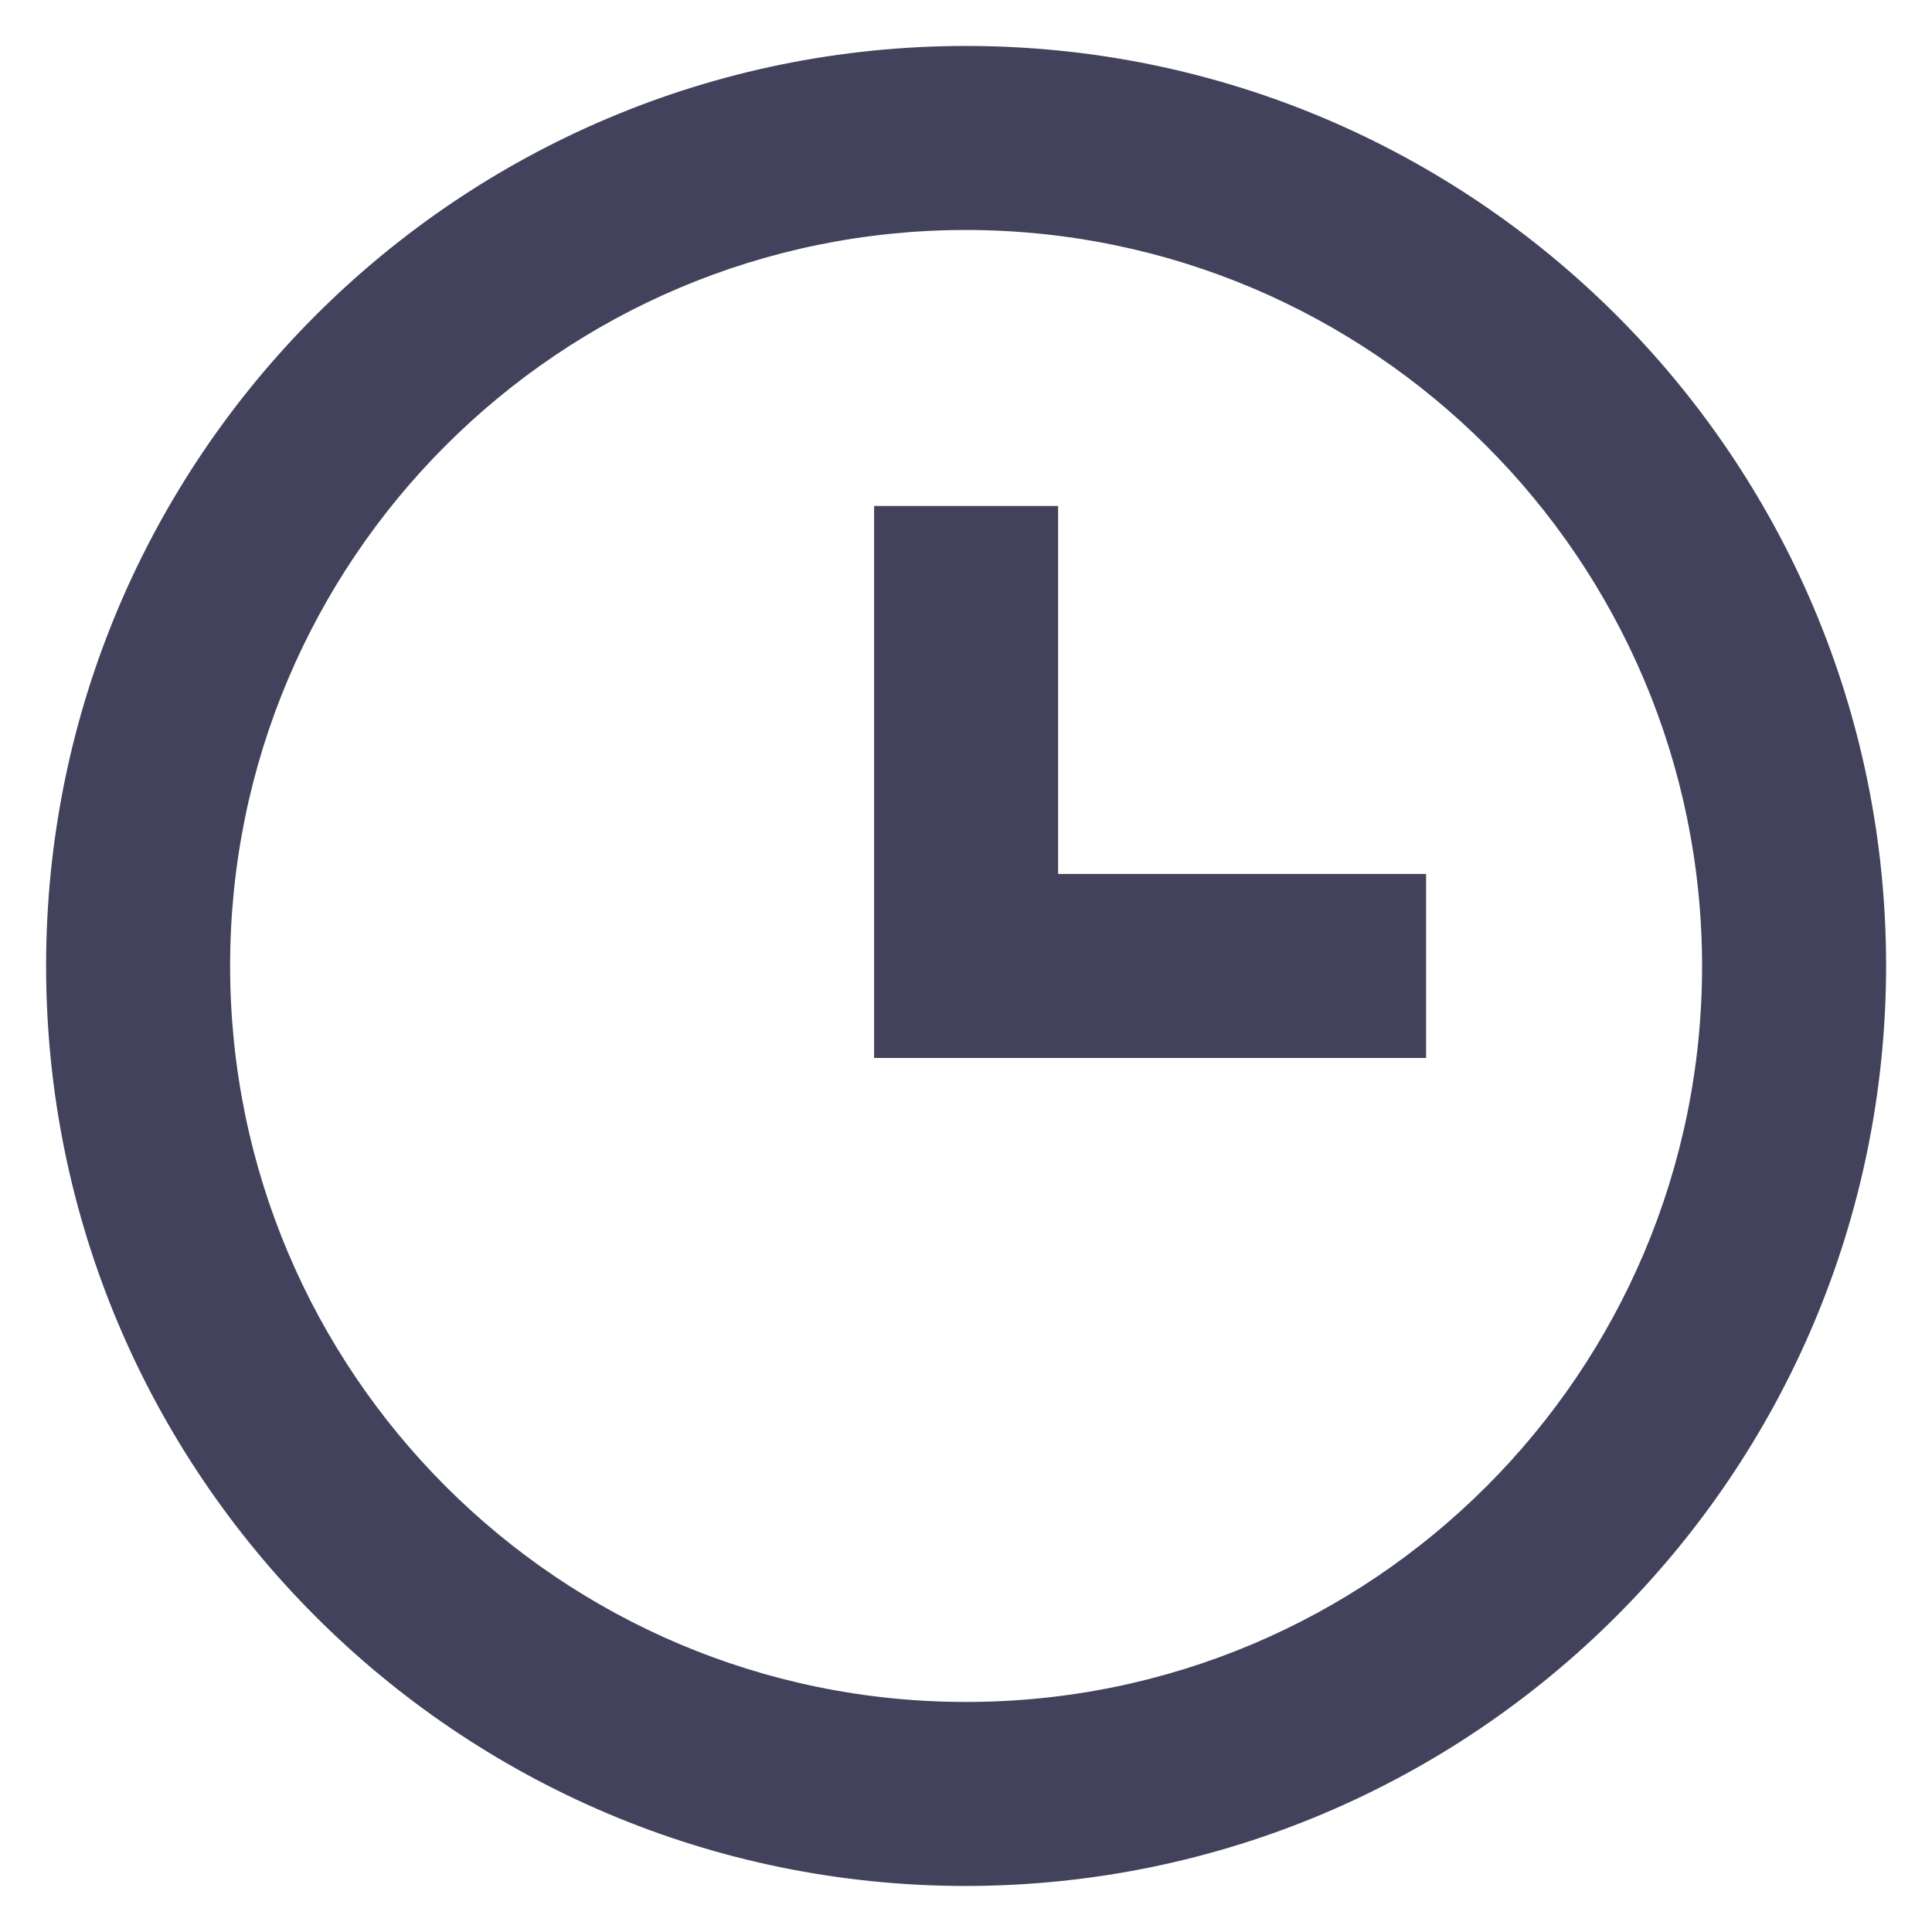 <svg width="28" height="28" viewBox="0 0 28 28" fill="none" xmlns="http://www.w3.org/2000/svg">
<path d="M14.001 27.333C6.638 27.333 0.668 21.363 0.668 13.999C0.668 6.636 6.638 0.666 14.001 0.666C21.365 0.666 27.335 6.636 27.335 13.999C27.327 21.36 21.362 27.325 14.001 27.333ZM14.001 3.333C8.11 3.333 3.335 8.108 3.335 13.999C3.335 19.89 8.11 24.666 14.001 24.666C19.892 24.666 24.668 19.89 24.668 13.999C24.661 8.111 19.89 3.339 14.001 3.333ZM20.668 15.333H12.668V7.333H15.335V12.666H20.668V15.333Z" fill="#43425D"/>
</svg>
